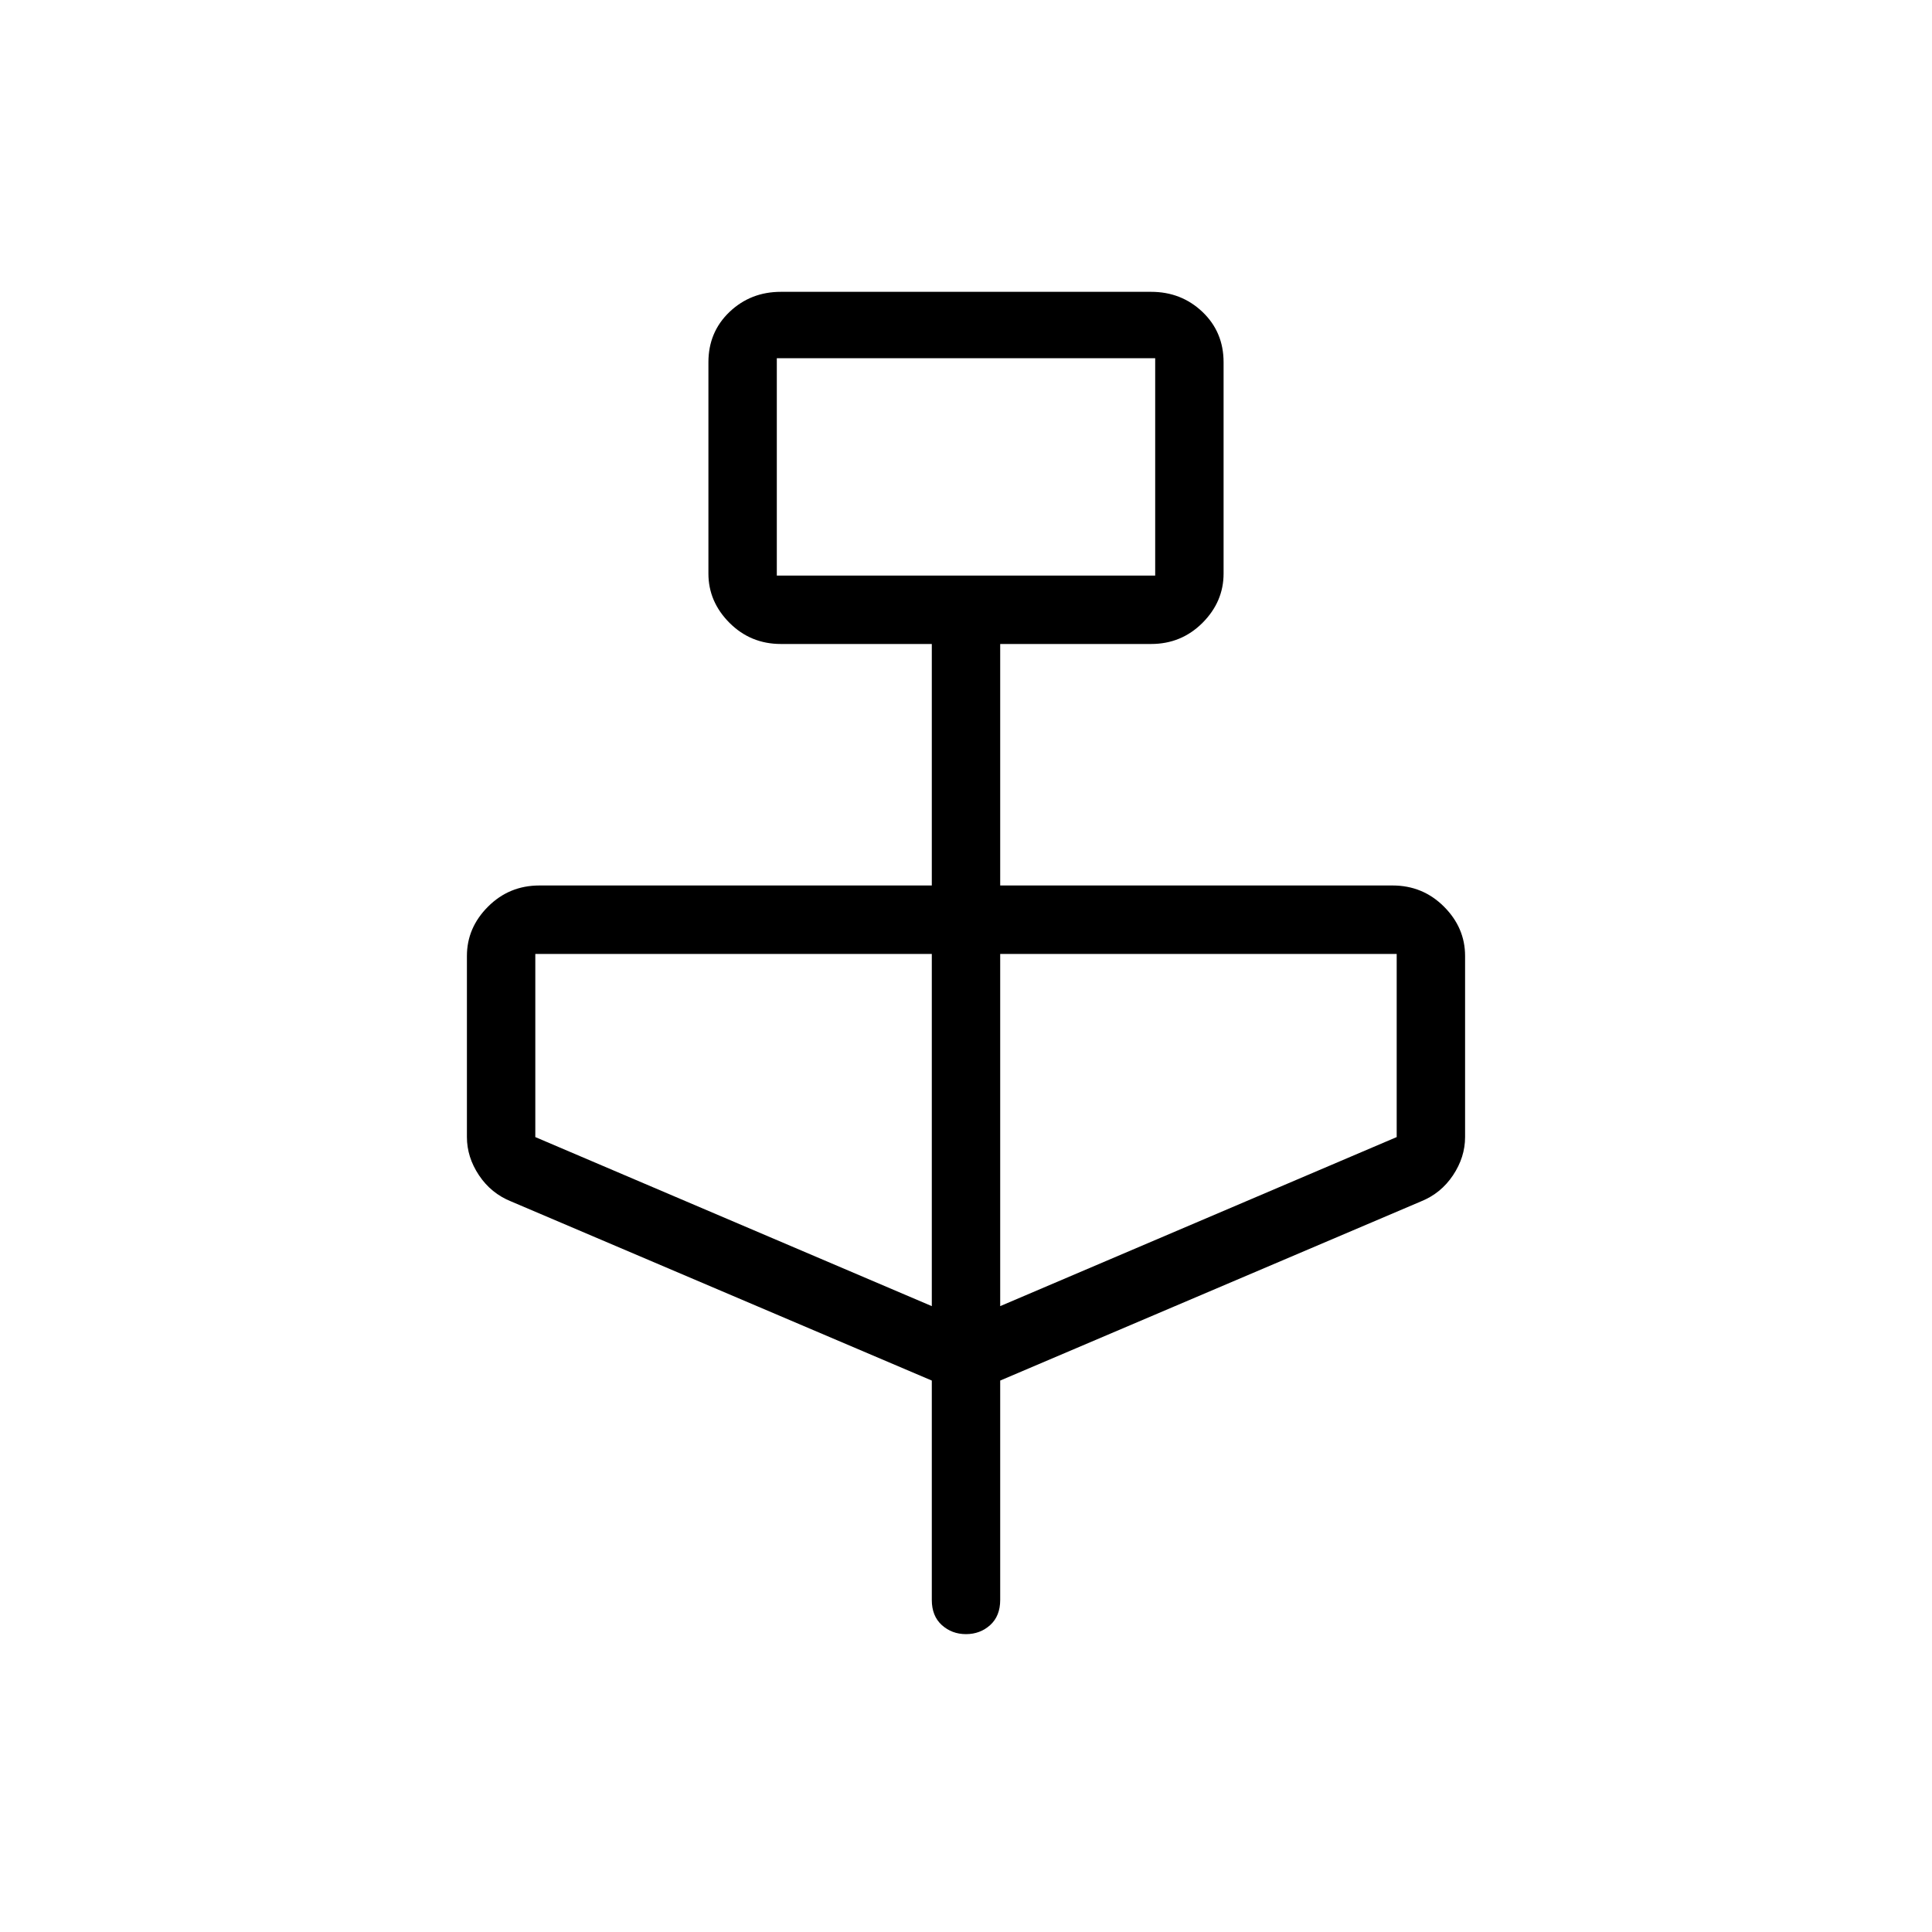 <svg xmlns="http://www.w3.org/2000/svg" height="40" width="40"><path d="m19.292 28.583-8.709-3.708q-.416-.167-.666-.542-.25-.375-.25-.791v-3.75q0-.584.437-1.021.438-.438 1.063-.438h8.125v-5h-3.125q-.625 0-1.063-.437-.437-.438-.437-1.021V7.5q0-.625.437-1.042.438-.416 1.063-.416h7.666q.625 0 1.063.416.437.417.437 1.042v4.375q0 .583-.437 1.021-.438.437-1.063.437h-3.125v5h8.125q.625 0 1.063.438.437.437.437 1.021v3.75q0 .416-.25.791-.25.375-.666.542l-8.709 3.708v4.542q0 .333-.208.521-.208.187-.5.187-.292 0-.5-.187-.208-.188-.208-.521Zm-3.209-16.666h7.834v-4.5h-7.834Zm3.209 15.125V19.75h-8.209v3.792Zm1.416 0 8.209-3.5V19.75h-8.209Zm-4.625-15.125v-4.5 4.5Z"/></svg>